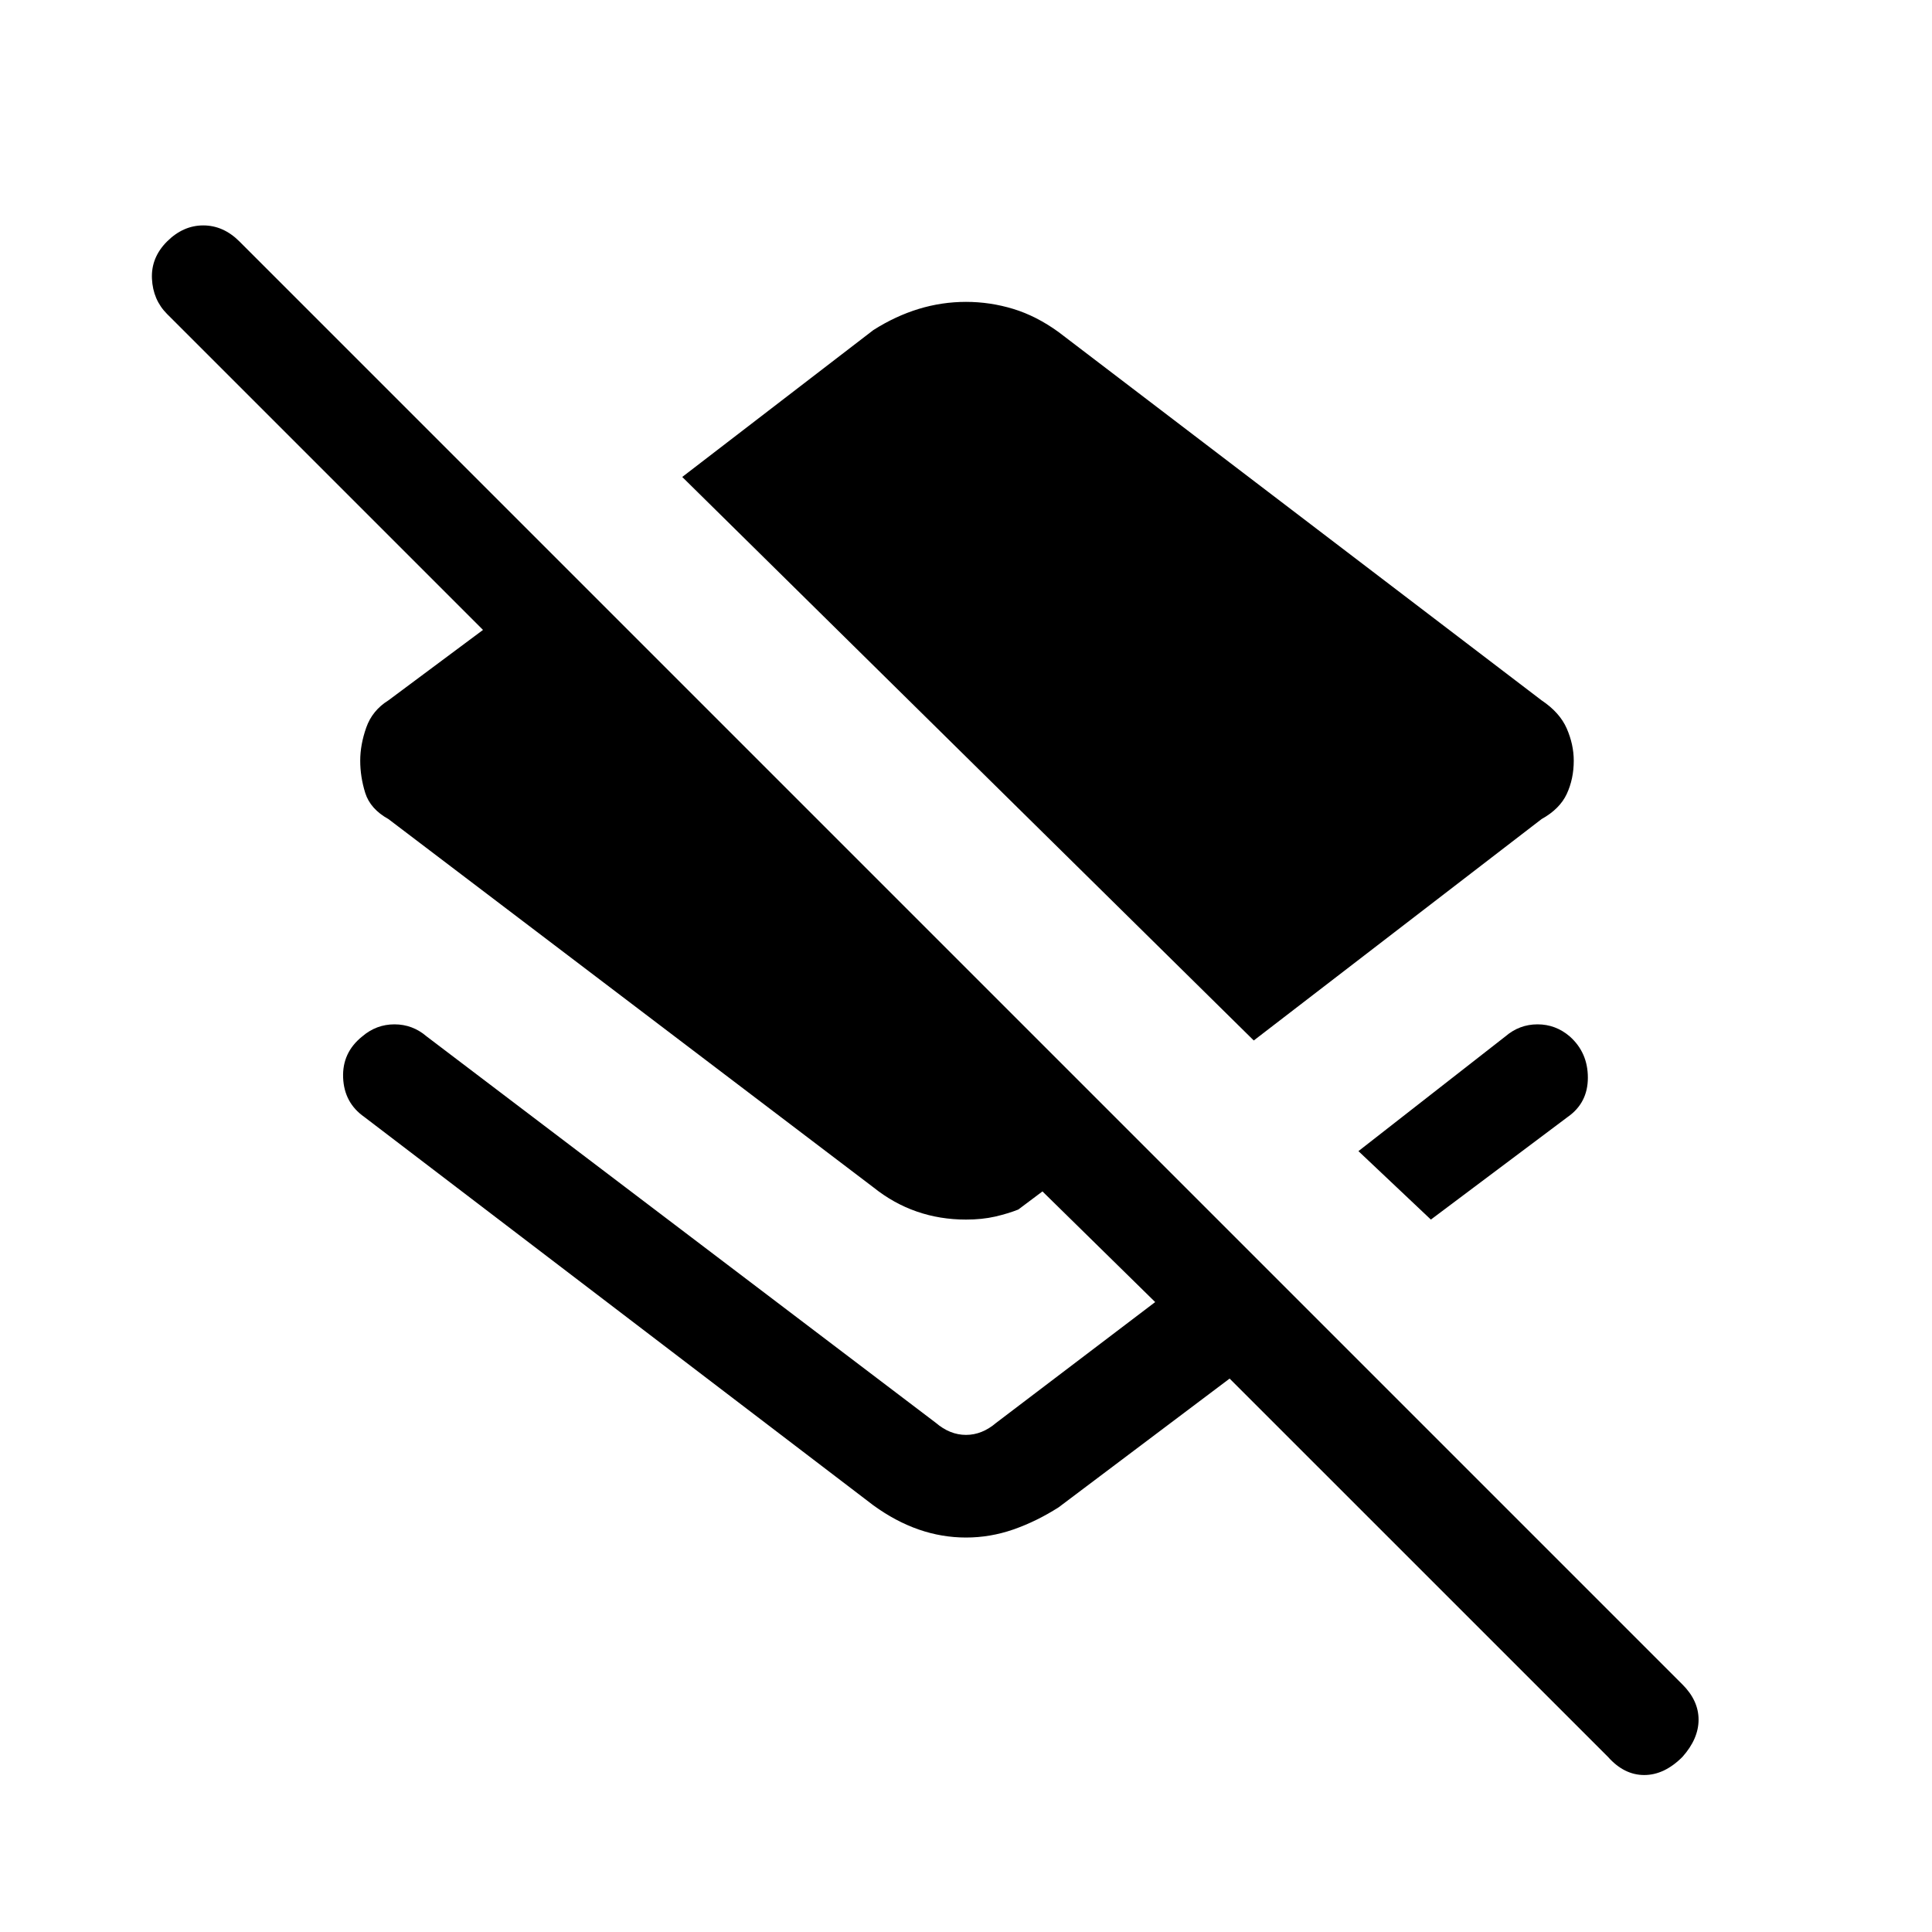 <svg xmlns="http://www.w3.org/2000/svg" height="40" width="40"><path d="M25.958 21.542 14.125 9.875l3.958-3.042q.459-.291.938-.437.479-.146.979-.146t.979.146q.479.146.938.479l10 7.625q.375.25.521.583.145.334.145.667 0 .375-.145.688-.146.312-.521.52Zm3.667 3.708-1.5-1.417 3.042-2.375q.291-.25.666-.25.375 0 .667.25.375.334.375.854 0 .521-.417.813Zm3.667 11.125-7.834-7.833-3.541 2.666q-.459.292-.938.459-.479.166-.979.166t-.979-.166q-.479-.167-.938-.5L7.542 23.125q-.417-.292-.438-.813-.021-.52.396-.854.292-.25.667-.25.375 0 .666.25l10.542 8q.292.25.625.25t.625-.25l3.292-2.5-2.334-2.291-.5.375q-.208.083-.479.146-.271.062-.604.062-.542 0-1.021-.167-.479-.166-.896-.5L8.042 16.958q-.375-.208-.48-.541-.104-.334-.104-.667t.125-.687q.125-.355.459-.563L10 13.042 3.458 6.5q-.291-.292-.312-.729-.021-.438.312-.771.334-.333.75-.333.417 0 .75.333l29.875 29.875q.334.333.334.729 0 .396-.334.771-.375.375-.791.375-.417 0-.75-.375Z"/></svg>